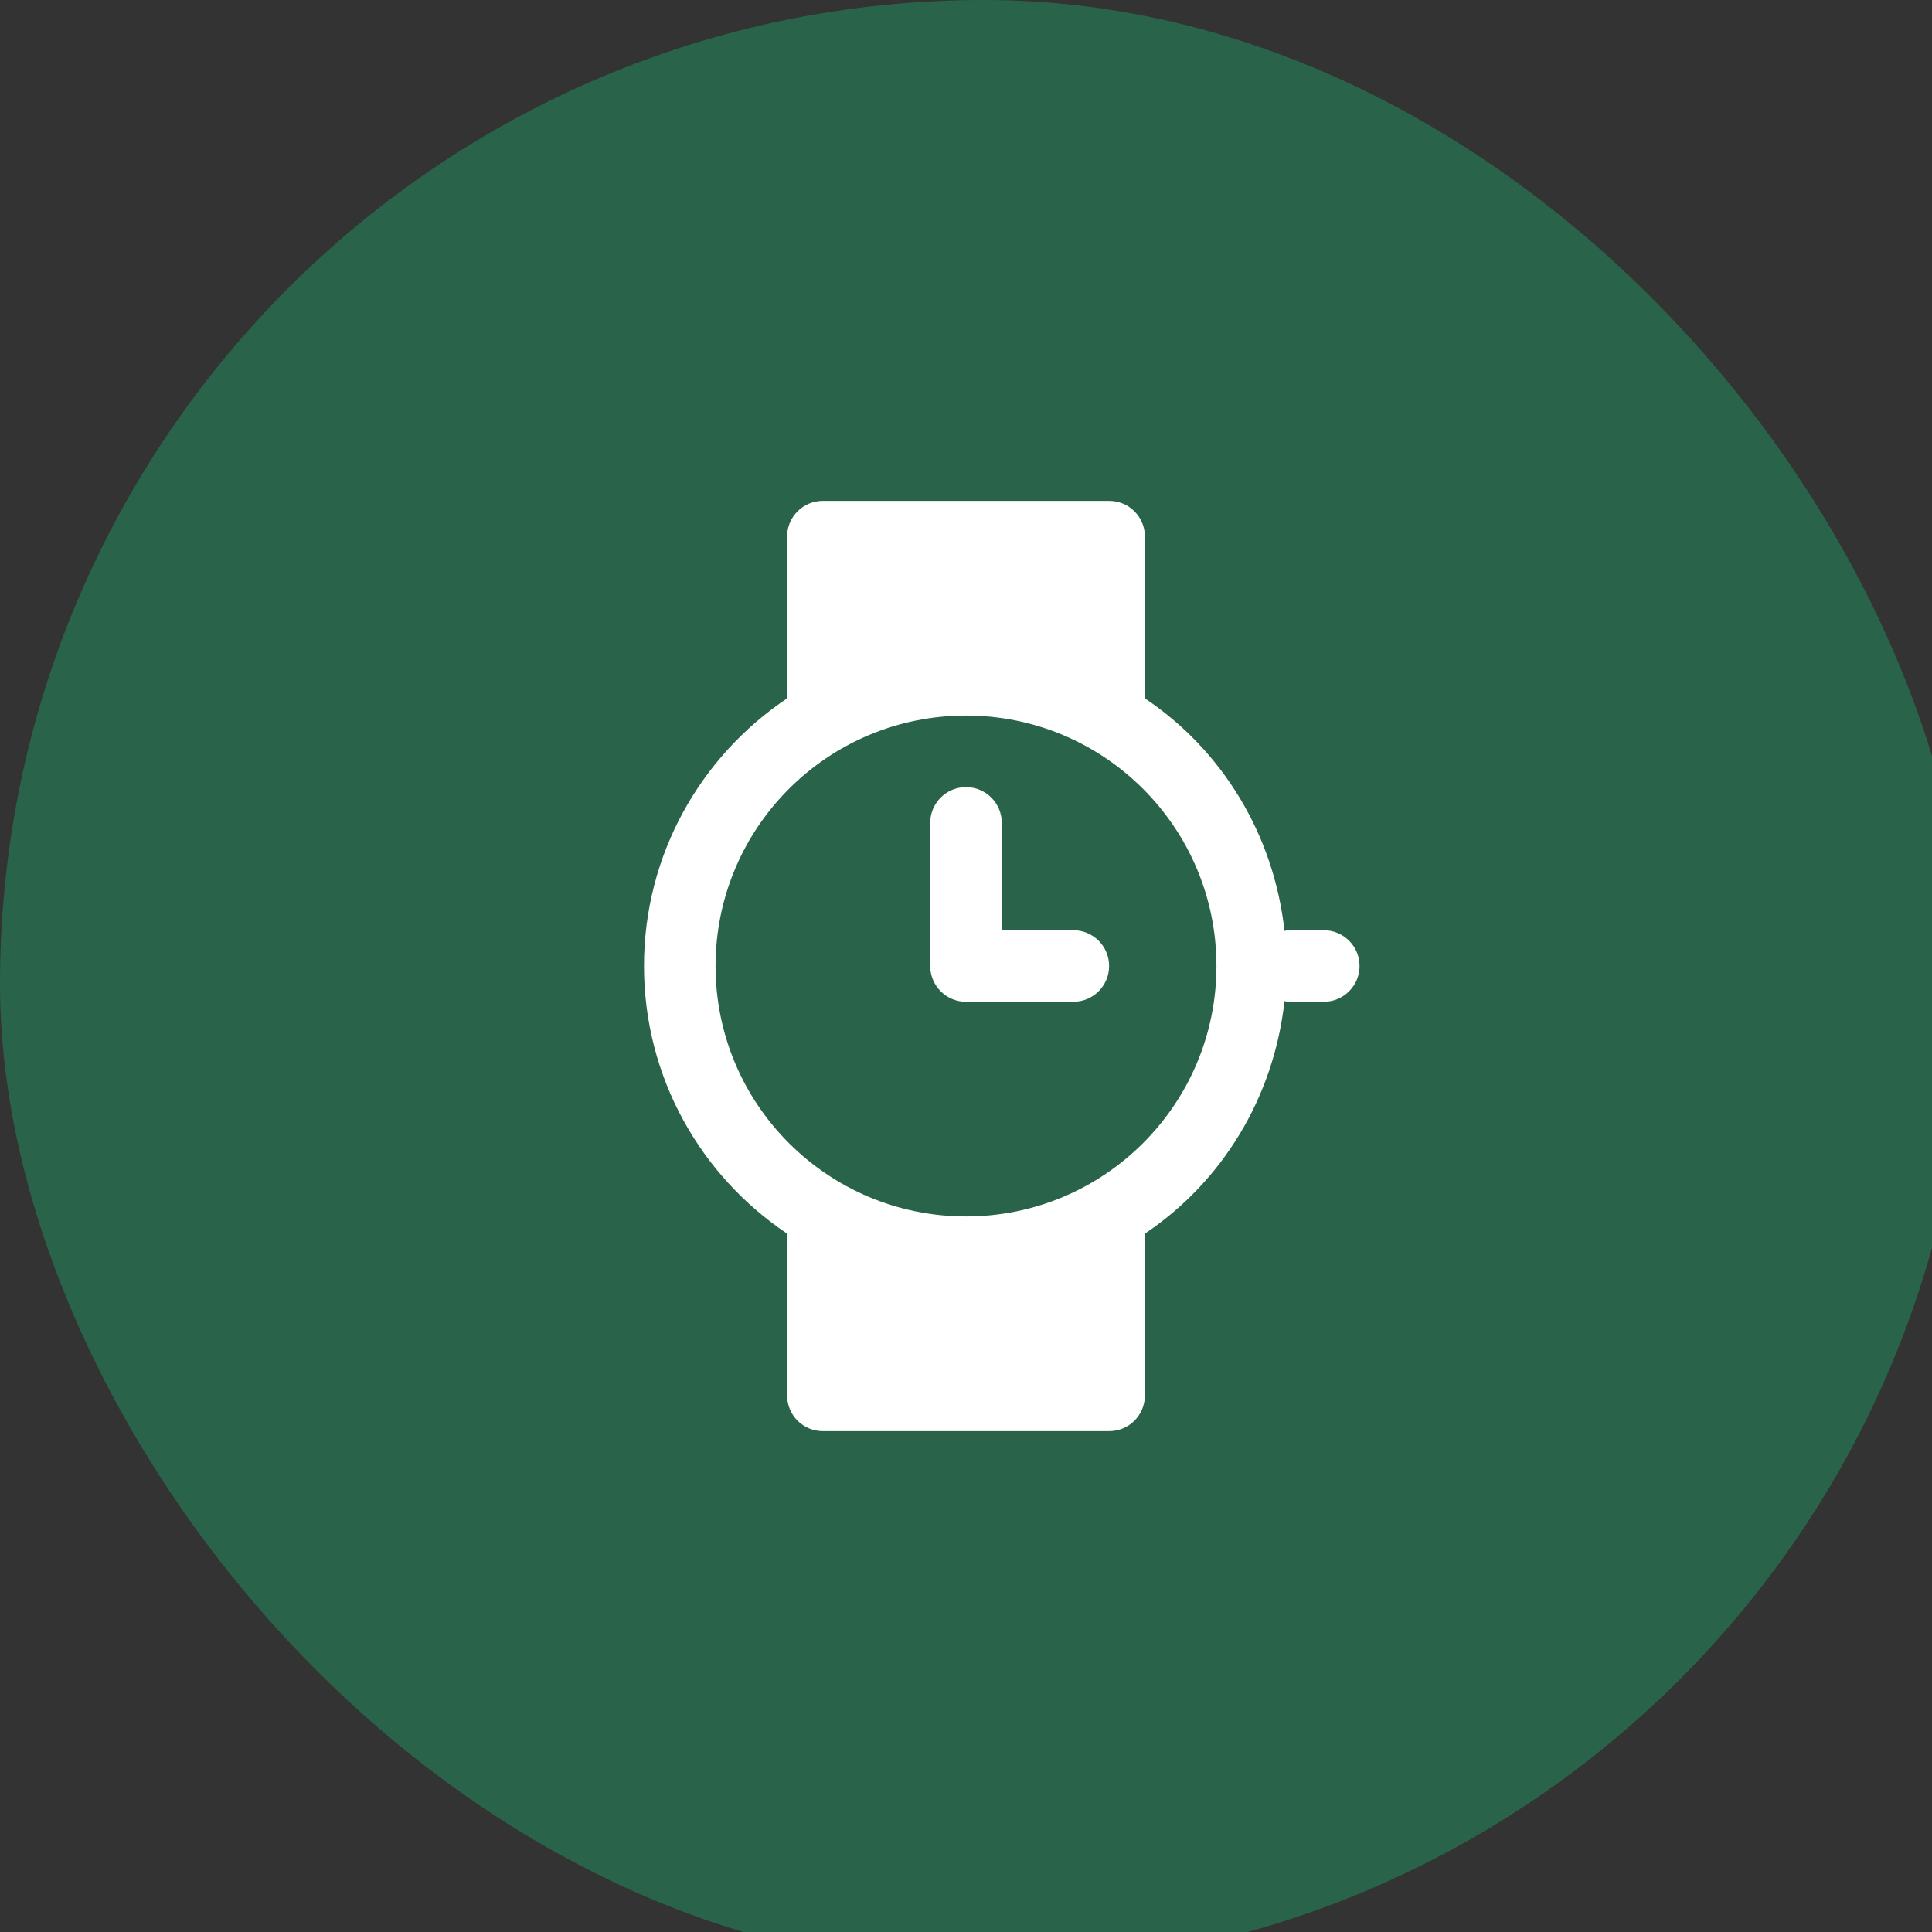 <svg xmlns="http://www.w3.org/2000/svg" viewBox="0 0 27 27" height="27" width="27"><rect x="0" y="0" width="27" height="27" fill="#333333" stroke="none"/><title>watch-15.svg</title><rect fill="none" x="0" y="0" width="27" height="27"></rect><rect x="0" y="0" width="27.5" height="27.5" rx="13.75" ry="13.75" fill="#29644a"></rect><path fill="#ffffff" transform="translate(6 6)" d="M12.5,7H12c-0.018,0-0.032,0.008-0.049,0.01C11.802,5.657,11.076,4.48,10,3.76V1.498
		C10,1.223,9.777,1,9.502,1H5.498C5.223,1,5,1.223,5,1.498v2.262C3.795,4.567,3,5.94,3,7.5s0.795,2.933,2,3.74
		v2.262C5,13.777,5.223,14,5.498,14h4.005C9.777,14,10,13.777,10,13.502v-2.262c1.076-0.721,1.802-1.898,1.951-3.25
		C11.968,7.992,11.982,8,12,8h0.5C12.776,8,13,7.776,13,7.5C13,7.224,12.776,7,12.5,7z M7.5,11C5.567,11,4,9.433,4,7.5
		S5.567,4,7.5,4S11,5.567,11,7.5S9.433,11,7.5,11z"></path><path fill="#ffffff" transform="translate(6 6)" d="M9,7H8V5.5C8,5.224,7.776,5,7.5,5S7,5.224,7,5.5v2C7,7.776,7.224,8,7.5,8H9c0.276,0,0.5-0.224,0.5-0.5
		C9.5,7.224,9.276,7,9,7z"></path></svg>